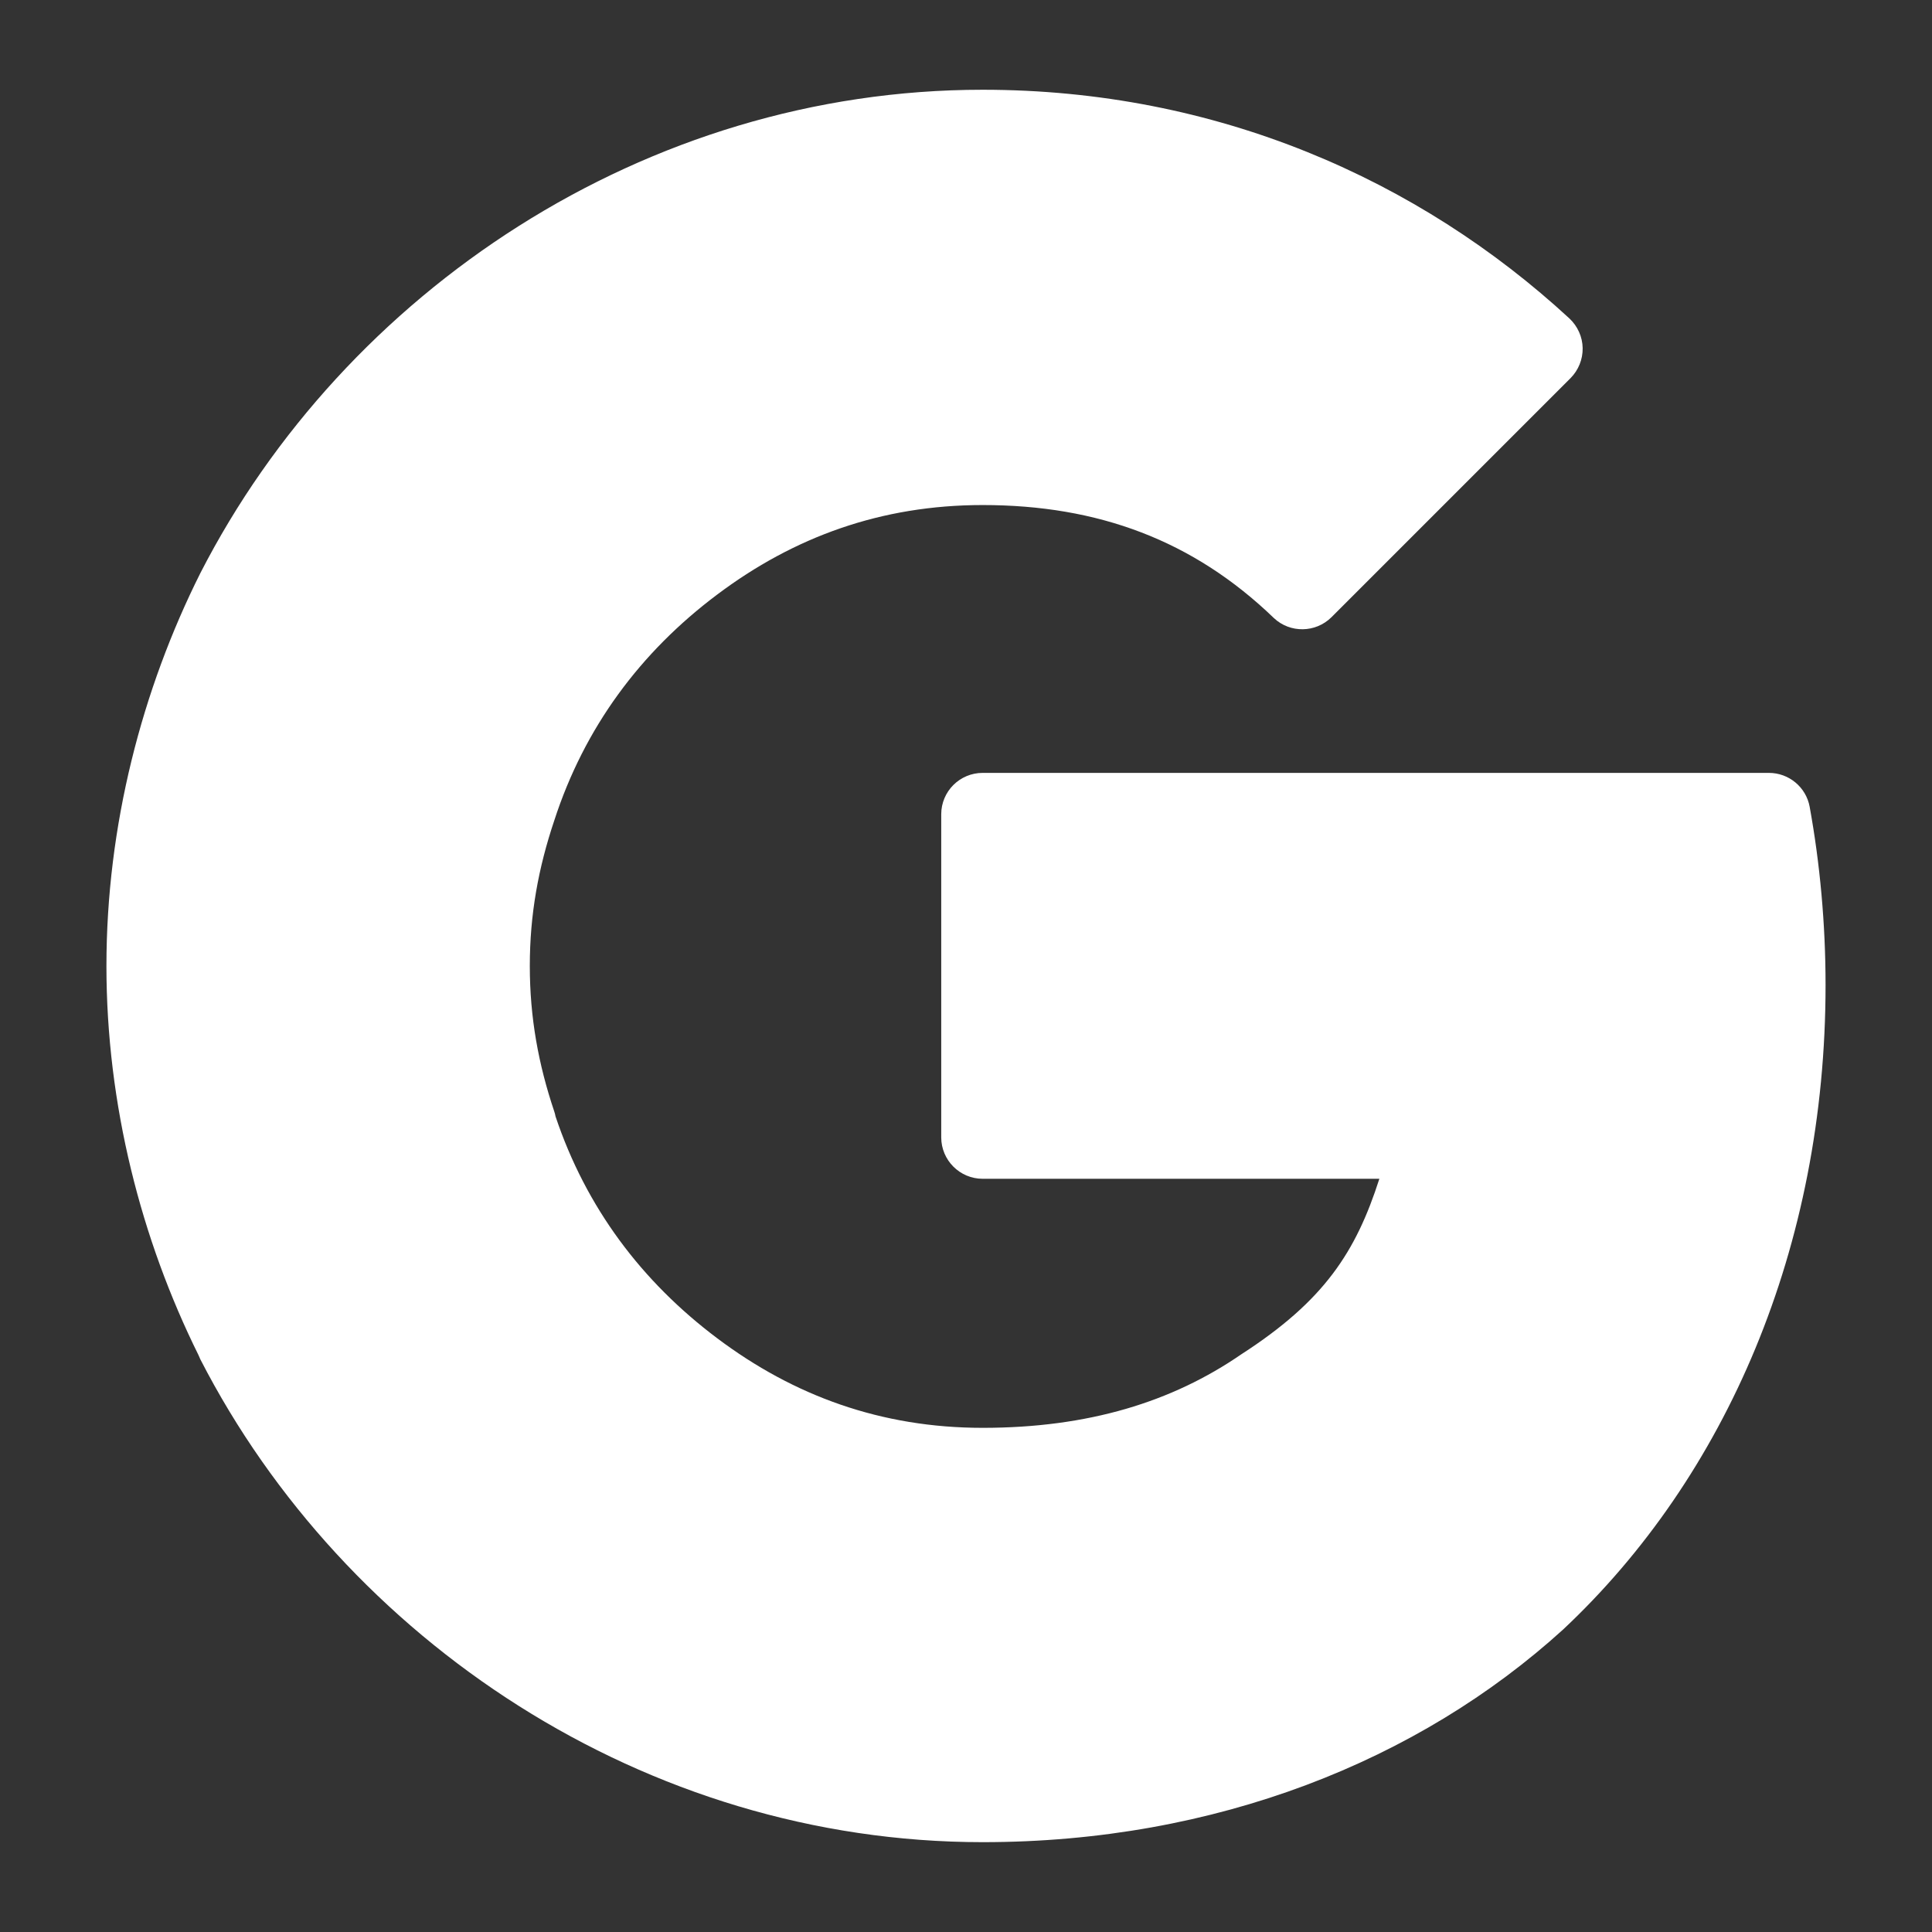 <svg viewBox="0 0 22 22" xmlns="http://www.w3.org/2000/svg"><rect x="0" y="0" width="22" height="22" fill="#333333" stroke="none"/><path fill="rgb(255, 255, 255)" d="m1.212 10.999c0-1.598.405-3.147 1.07-4.474 1.642-3.202 5.061-5.503 8.908-5.503 2.661 0 4.966 1.022 6.682 2.605.093.088.148.209.15.337s-.048.251-.138.342l-2.722 2.722c-.18.179-.471.184-.656.01-.918-.885-2.002-1.287-3.316-1.287-1.156 0-2.15.363-3.024 1.02-.873.655-1.511 1.512-1.855 2.574-.18.536-.278 1.068-.278 1.654 0 .587.098 1.121.278 1.656.007.019.011.038.015.058.348 1.038.98 1.879 1.841 2.526.873.656 1.867 1.02 3.023 1.02 1.205 0 2.159-.296 2.946-.838.945-.61 1.304-1.166 1.571-1.998h-4.517c-.261 0-.472-.212-.472-.472v-3.679c0-.26.211-.471.472-.471h8.953c.227 0 .423.162.464.386.117.643.181 1.334.181 2.029 0 2.988-1.134 5.6-2.988 7.339-1.646 1.496-3.956 2.422-6.61 2.422-3.847 0-7.266-2.302-8.908-5.497-.007-.017-.015-.033-.022-.05-.652-1.316-1.048-2.849-1.048-4.431z"/></svg>